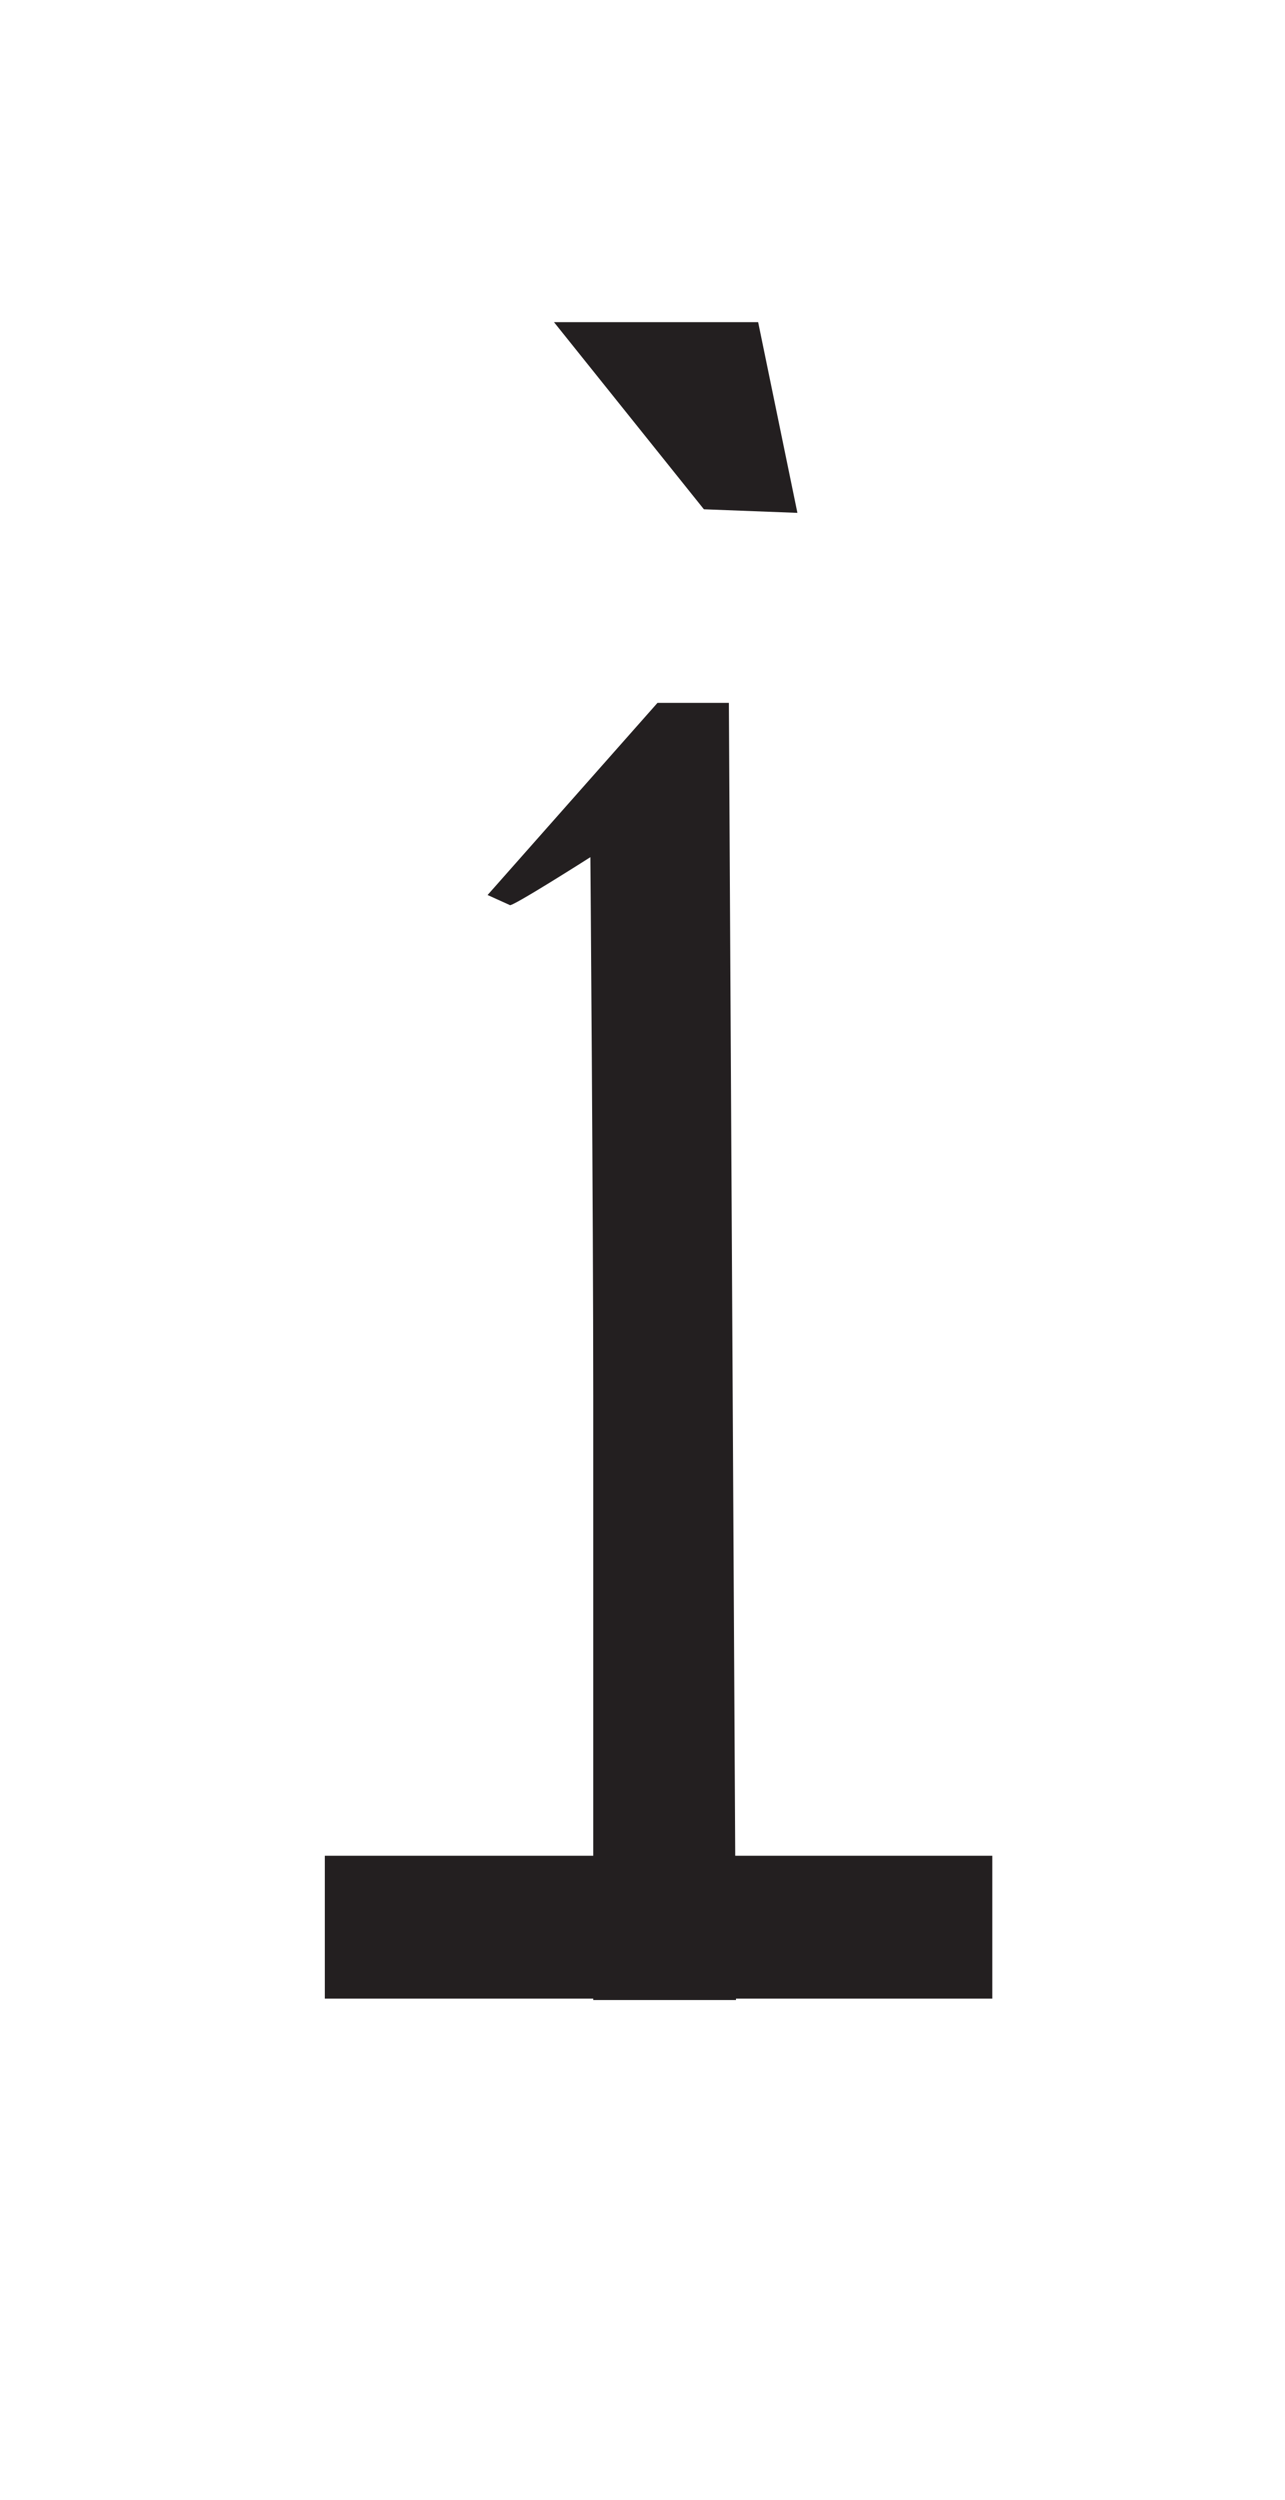 <svg xmlns="http://www.w3.org/2000/svg" viewBox="0 0 18 35"><defs><style>.a{fill:#231f20;}</style></defs><line class="a" x1="9.31" y1="27.99" x2="9.21" y2="9.84"/><path class="a" d="M8.31,28c0-2.8,0-5.62,0-8.46C8.31,17,8.27,12,8.27,12s-1.13.72-1.13.67l-.31-.14L9.21,9.84h1L10.31,28Z"/><rect class="a" x="4.55" y="25.98" width="9.35" height="2"/><path class="a" d="M9.86,7.13,7.76,4.51h2.86l.55,2.67Z"/></svg>